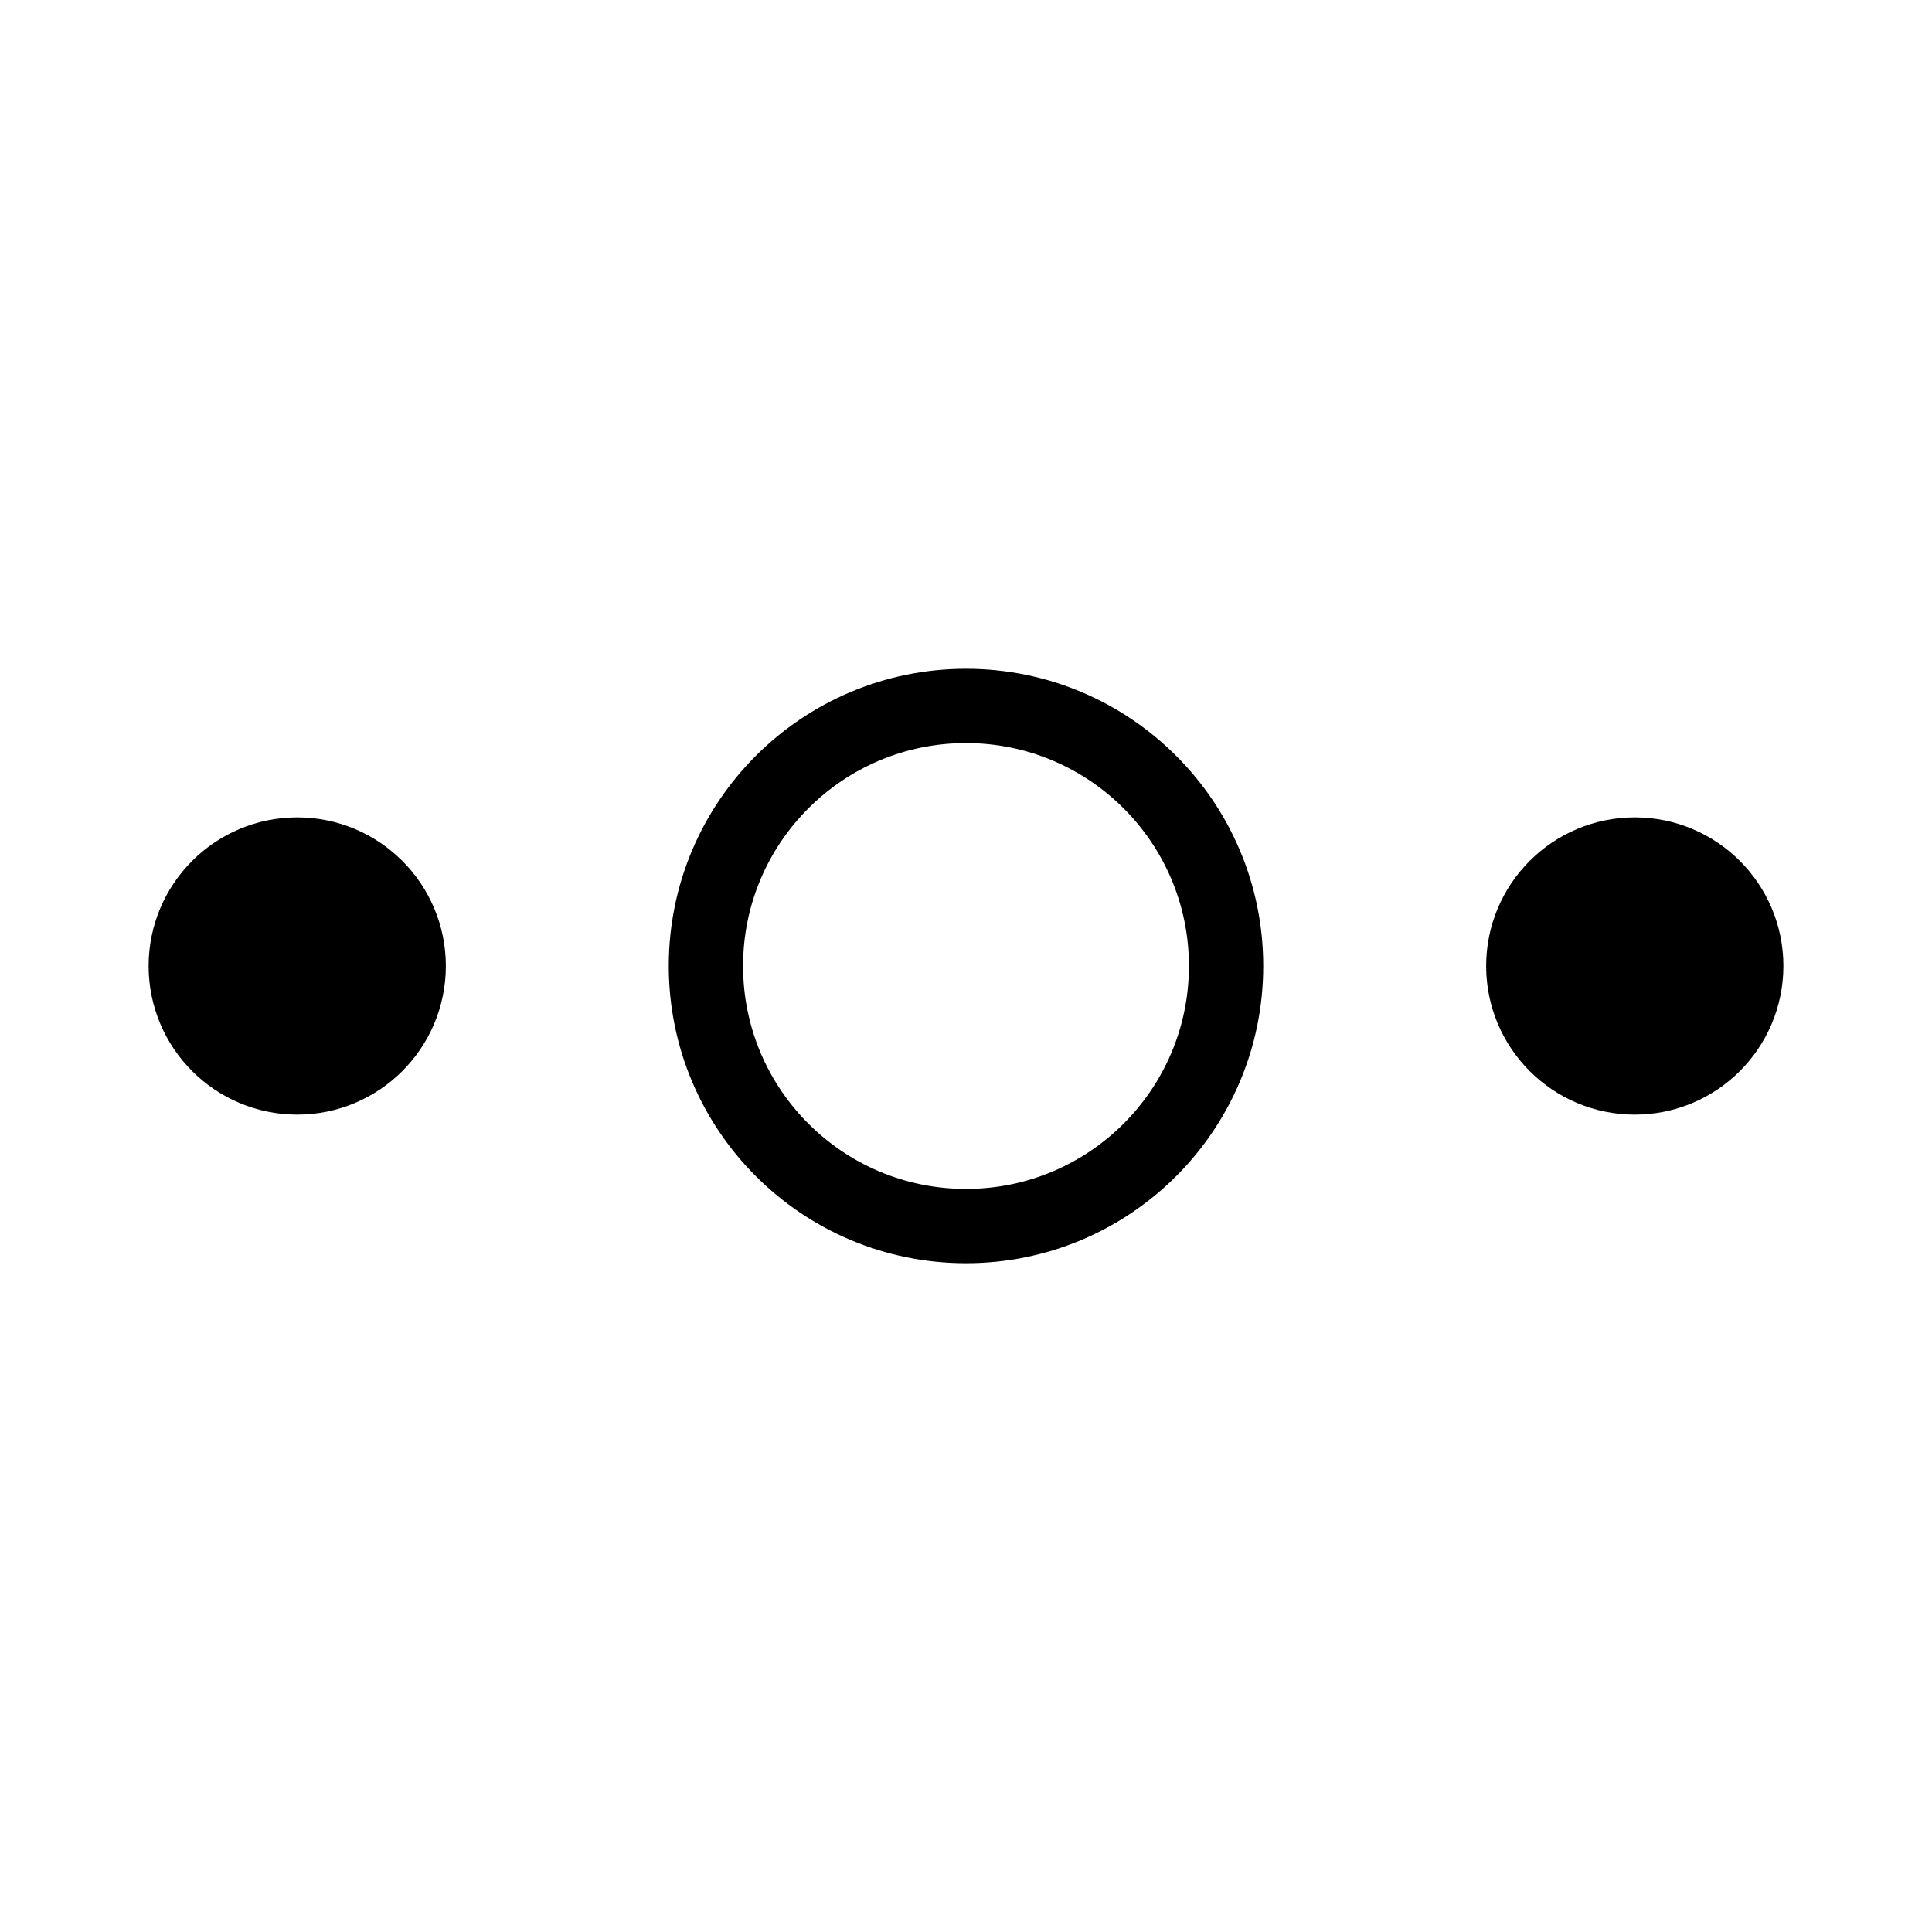 <svg width="26" height="26" viewBox="0 0 26 26" fill="none" xmlns="http://www.w3.org/2000/svg">
<circle cx="13" cy="13" r="3.5" stroke="black"/>
<circle cx="22" cy="13" r="1.5" fill="black" stroke="black"/>
<circle cx="4" cy="13" r="1.5" fill="black" stroke="black"/>
</svg>
